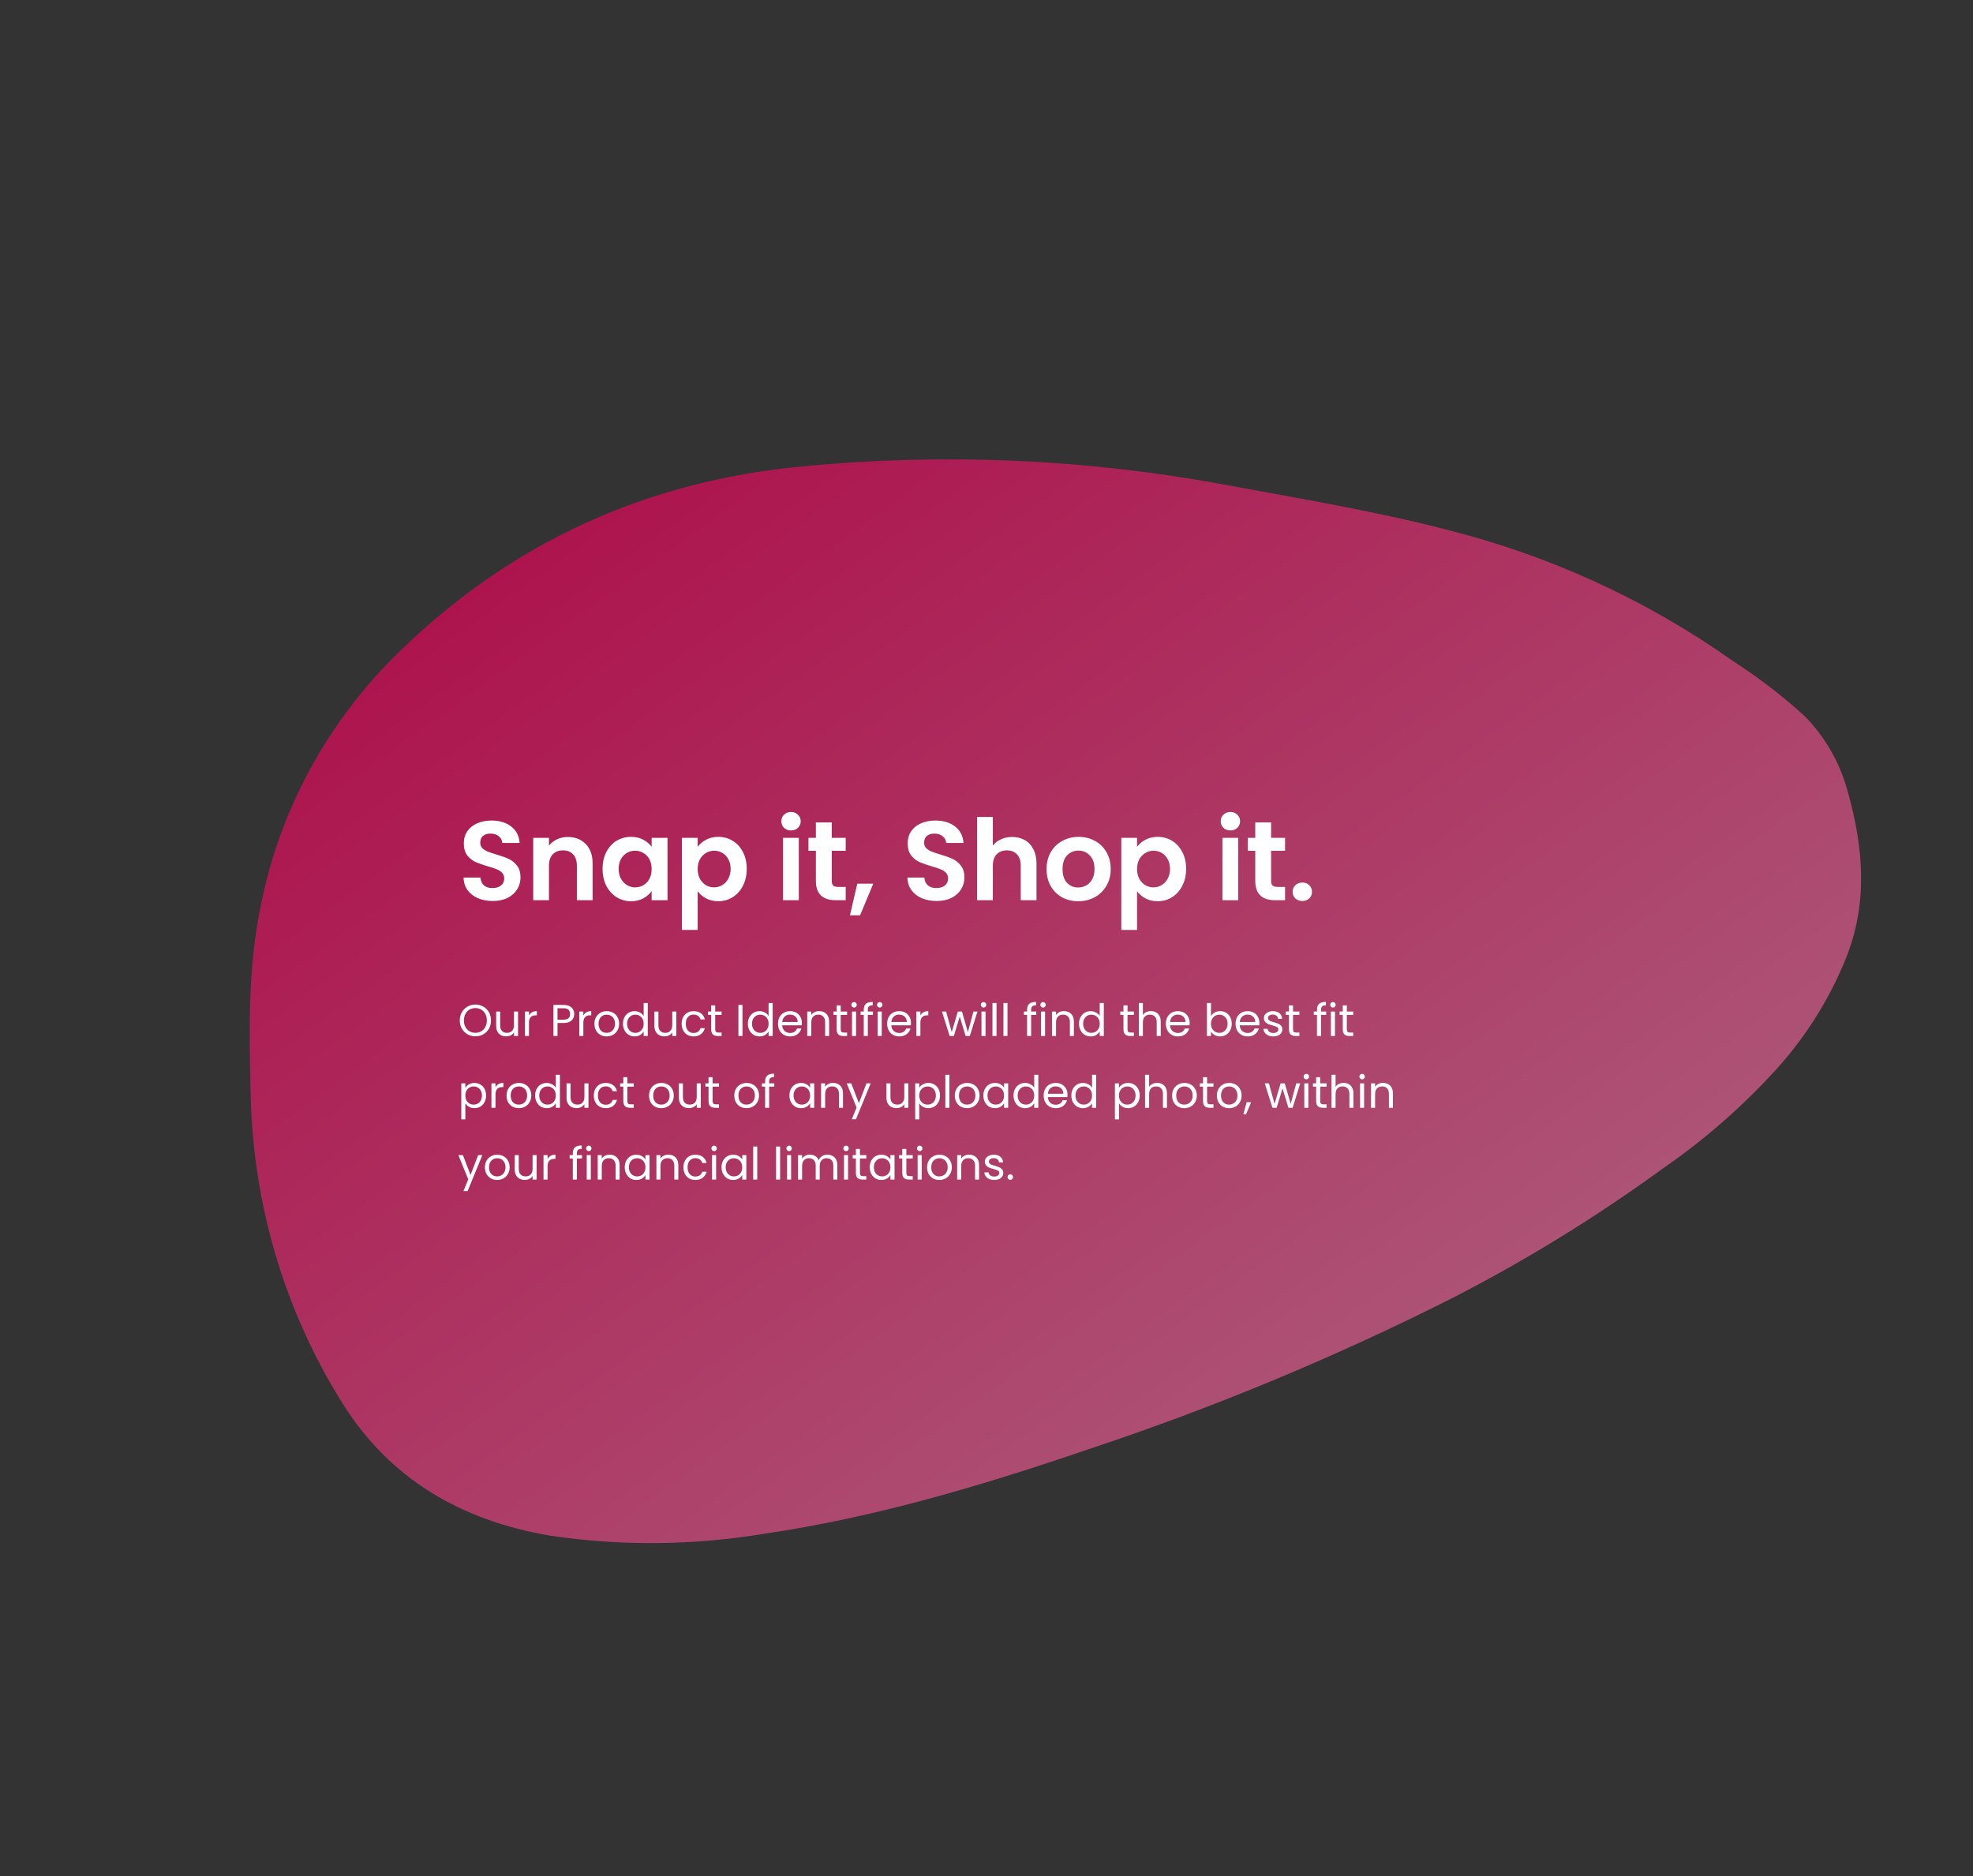 <svg width="1017" height="967" viewBox="0 0 1017 967" fill="none" xmlns="http://www.w3.org/2000/svg">
<rect x="0" y="0" width="1017" height="967" fill="#333333" stroke="none"/>
<path d="M856.997 602.373C822.376 627.581 785.834 650.035 747.731 669.515C687.308 699.93 624.8 725.864 560.739 747.097C506.183 765.737 451.057 782.163 394.096 790.519C357.212 796.658 319.772 796.978 283.188 791.467C237.455 783.616 201.002 762.306 176.555 723.352C146.306 675.077 129.942 619.25 129.157 561.645C128.394 529.759 127.834 497.903 134.558 466.161C144.39 416.72 169.481 371.013 206.34 335.4C264.589 278.978 333.588 247.996 413.431 240.403C486.458 233.379 559.772 236.552 631.2 249.828C669.421 256.913 707.814 263.232 745.388 272.941C798.737 286.295 848.834 309.255 893.211 340.691C906.332 349.121 918.699 358.62 930.187 369.091C940.682 379.733 948.257 392.868 952.237 407.324C960.375 435.931 963.174 464.772 951.524 493.884C943.324 514.221 931.627 533.103 916.964 549.671C899.136 569.51 878.998 587.208 856.997 602.373Z" fill="url(#paint0_linear)" fill-opacity="0.6"/>
<path d="M253.981 464.409C251.158 464.409 248.606 463.926 246.325 462.959C244.082 461.992 242.304 460.6 240.989 458.783C239.674 456.966 238.998 454.82 238.959 452.345H247.659C247.775 454.008 248.355 455.322 249.399 456.289C250.482 457.256 251.951 457.739 253.807 457.739C255.702 457.739 257.19 457.294 258.273 456.405C259.356 455.477 259.897 454.278 259.897 452.809C259.897 451.61 259.53 450.624 258.795 449.851C258.06 449.078 257.132 448.478 256.011 448.053C254.928 447.589 253.42 447.086 251.487 446.545C248.858 445.772 246.712 445.018 245.049 444.283C243.425 443.51 242.014 442.369 240.815 440.861C239.655 439.314 239.075 437.265 239.075 434.713C239.075 432.316 239.674 430.228 240.873 428.449C242.072 426.67 243.754 425.317 245.919 424.389C248.084 423.422 250.559 422.939 253.343 422.939C257.519 422.939 260.902 423.964 263.493 426.013C266.122 428.024 267.572 430.846 267.843 434.481H258.911C258.834 433.089 258.234 431.948 257.113 431.059C256.03 430.131 254.58 429.667 252.763 429.667C251.178 429.667 249.902 430.073 248.935 430.885C248.007 431.697 247.543 432.876 247.543 434.423C247.543 435.506 247.891 436.414 248.587 437.149C249.322 437.845 250.211 438.425 251.255 438.889C252.338 439.314 253.846 439.817 255.779 440.397C258.408 441.17 260.554 441.944 262.217 442.717C263.88 443.49 265.31 444.65 266.509 446.197C267.708 447.744 268.307 449.774 268.307 452.287C268.307 454.452 267.746 456.463 266.625 458.319C265.504 460.175 263.86 461.664 261.695 462.785C259.53 463.868 256.958 464.409 253.981 464.409ZM292.653 431.407C296.481 431.407 299.574 432.625 301.933 435.061C304.291 437.458 305.471 440.822 305.471 445.153V464.003H297.351V446.255C297.351 443.703 296.713 441.75 295.437 440.397C294.161 439.005 292.421 438.309 290.217 438.309C287.974 438.309 286.195 439.005 284.881 440.397C283.605 441.75 282.967 443.703 282.967 446.255V464.003H274.847V431.871H282.967V435.873C284.049 434.481 285.422 433.398 287.085 432.625C288.786 431.813 290.642 431.407 292.653 431.407ZM310.604 447.821C310.604 444.573 311.242 441.692 312.518 439.179C313.833 436.666 315.592 434.732 317.796 433.379C320.039 432.026 322.533 431.349 325.278 431.349C327.676 431.349 329.764 431.832 331.542 432.799C333.36 433.766 334.81 434.984 335.892 436.453V431.871H344.07V464.003H335.892V459.305C334.848 460.813 333.398 462.07 331.542 463.075C329.725 464.042 327.618 464.525 325.22 464.525C322.514 464.525 320.039 463.829 317.796 462.437C315.592 461.045 313.833 459.092 312.518 456.579C311.242 454.027 310.604 451.108 310.604 447.821ZM335.892 447.937C335.892 445.965 335.506 444.283 334.732 442.891C333.959 441.46 332.915 440.378 331.6 439.643C330.286 438.87 328.874 438.483 327.366 438.483C325.858 438.483 324.466 438.85 323.19 439.585C321.914 440.32 320.87 441.402 320.058 442.833C319.285 444.225 318.898 445.888 318.898 447.821C318.898 449.754 319.285 451.456 320.058 452.925C320.87 454.356 321.914 455.458 323.19 456.231C324.505 457.004 325.897 457.391 327.366 457.391C328.874 457.391 330.286 457.024 331.6 456.289C332.915 455.516 333.959 454.433 334.732 453.041C335.506 451.61 335.892 449.909 335.892 447.937ZM359.621 436.511C360.665 435.042 362.096 433.824 363.913 432.857C365.769 431.852 367.876 431.349 370.235 431.349C372.98 431.349 375.455 432.026 377.659 433.379C379.902 434.732 381.661 436.666 382.937 439.179C384.252 441.654 384.909 444.534 384.909 447.821C384.909 451.108 384.252 454.027 382.937 456.579C381.661 459.092 379.902 461.045 377.659 462.437C375.455 463.829 372.98 464.525 370.235 464.525C367.876 464.525 365.788 464.042 363.971 463.075C362.192 462.108 360.742 460.89 359.621 459.421V479.315H351.501V431.871H359.621V436.511ZM376.615 447.821C376.615 445.888 376.209 444.225 375.397 442.833C374.624 441.402 373.58 440.32 372.265 439.585C370.989 438.85 369.597 438.483 368.089 438.483C366.62 438.483 365.228 438.87 363.913 439.643C362.637 440.378 361.593 441.46 360.781 442.891C360.008 444.322 359.621 446.004 359.621 447.937C359.621 449.87 360.008 451.552 360.781 452.983C361.593 454.414 362.637 455.516 363.913 456.289C365.228 457.024 366.62 457.391 368.089 457.391C369.597 457.391 370.989 457.004 372.265 456.231C373.58 455.458 374.624 454.356 375.397 452.925C376.209 451.494 376.615 449.793 376.615 447.821ZM407.748 428.043C406.317 428.043 405.119 427.598 404.152 426.709C403.224 425.781 402.76 424.64 402.76 423.287C402.76 421.934 403.224 420.812 404.152 419.923C405.119 418.995 406.317 418.531 407.748 418.531C409.179 418.531 410.358 418.995 411.286 419.923C412.253 420.812 412.736 421.934 412.736 423.287C412.736 424.64 412.253 425.781 411.286 426.709C410.358 427.598 409.179 428.043 407.748 428.043ZM411.75 431.871V464.003H403.63V431.871H411.75ZM428.727 438.541V454.085C428.727 455.168 428.978 455.96 429.481 456.463C430.022 456.927 430.911 457.159 432.149 457.159H435.919V464.003H430.815C423.971 464.003 420.549 460.678 420.549 454.027V438.541H416.721V431.871H420.549V423.925H428.727V431.871H435.919V438.541H428.727ZM450.133 455.477L443.347 471.775H438.127L441.897 455.477H450.133ZM482.784 464.409C479.961 464.409 477.409 463.926 475.128 462.959C472.885 461.992 471.106 460.6 469.792 458.783C468.477 456.966 467.8 454.82 467.762 452.345H476.462C476.578 454.008 477.158 455.322 478.202 456.289C479.284 457.256 480.754 457.739 482.61 457.739C484.504 457.739 485.993 457.294 487.076 456.405C488.158 455.477 488.7 454.278 488.7 452.809C488.7 451.61 488.332 450.624 487.598 449.851C486.863 449.078 485.935 448.478 484.814 448.053C483.731 447.589 482.223 447.086 480.29 446.545C477.66 445.772 475.514 445.018 473.852 444.283C472.228 443.51 470.816 442.369 469.618 440.861C468.458 439.314 467.878 437.265 467.878 434.713C467.878 432.316 468.477 430.228 469.676 428.449C470.874 426.67 472.556 425.317 474.722 424.389C476.887 423.422 479.362 422.939 482.146 422.939C486.322 422.939 489.705 423.964 492.296 426.013C494.925 428.024 496.375 430.846 496.646 434.481H487.714C487.636 433.089 487.037 431.948 485.916 431.059C484.833 430.131 483.383 429.667 481.566 429.667C479.98 429.667 478.704 430.073 477.738 430.885C476.81 431.697 476.346 432.876 476.346 434.423C476.346 435.506 476.694 436.414 477.39 437.149C478.124 437.845 479.014 438.425 480.058 438.889C481.14 439.314 482.648 439.817 484.582 440.397C487.211 441.17 489.357 441.944 491.02 442.717C492.682 443.49 494.113 444.65 495.312 446.197C496.51 447.744 497.11 449.774 497.11 452.287C497.11 454.452 496.549 456.463 495.428 458.319C494.306 460.175 492.663 461.664 490.498 462.785C488.332 463.868 485.761 464.409 482.784 464.409ZM521.745 431.407C524.181 431.407 526.347 431.948 528.241 433.031C530.136 434.075 531.605 435.641 532.649 437.729C533.732 439.778 534.273 442.253 534.273 445.153V464.003H526.153V446.255C526.153 443.703 525.515 441.75 524.239 440.397C522.963 439.005 521.223 438.309 519.019 438.309C516.777 438.309 514.998 439.005 513.683 440.397C512.407 441.75 511.769 443.703 511.769 446.255V464.003H503.649V421.083H511.769V435.873C512.813 434.481 514.205 433.398 515.945 432.625C517.685 431.813 519.619 431.407 521.745 431.407ZM555.763 464.525C552.67 464.525 549.886 463.848 547.411 462.495C544.936 461.103 542.984 459.15 541.553 456.637C540.161 454.124 539.465 451.224 539.465 447.937C539.465 444.65 540.18 441.75 541.611 439.237C543.08 436.724 545.072 434.79 547.585 433.437C550.098 432.045 552.902 431.349 555.995 431.349C559.088 431.349 561.892 432.045 564.405 433.437C566.918 434.79 568.89 436.724 570.321 439.237C571.79 441.75 572.525 444.65 572.525 447.937C572.525 451.224 571.771 454.124 570.263 456.637C568.794 459.15 566.783 461.103 564.231 462.495C561.718 463.848 558.895 464.525 555.763 464.525ZM555.763 457.449C557.232 457.449 558.605 457.101 559.881 456.405C561.196 455.67 562.24 454.588 563.013 453.157C563.786 451.726 564.173 449.986 564.173 447.937C564.173 444.882 563.361 442.543 561.737 440.919C560.152 439.256 558.199 438.425 555.879 438.425C553.559 438.425 551.606 439.256 550.021 440.919C548.474 442.543 547.701 444.882 547.701 447.937C547.701 450.992 548.455 453.35 549.963 455.013C551.51 456.637 553.443 457.449 555.763 457.449ZM586.101 436.511C587.145 435.042 588.576 433.824 590.393 432.857C592.249 431.852 594.357 431.349 596.715 431.349C599.461 431.349 601.935 432.026 604.139 433.379C606.382 434.732 608.141 436.666 609.417 439.179C610.732 441.654 611.389 444.534 611.389 447.821C611.389 451.108 610.732 454.027 609.417 456.579C608.141 459.092 606.382 461.045 604.139 462.437C601.935 463.829 599.461 464.525 596.715 464.525C594.357 464.525 592.269 464.042 590.451 463.075C588.673 462.108 587.223 460.89 586.101 459.421V479.315H577.981V431.871H586.101V436.511ZM603.095 447.821C603.095 445.888 602.689 444.225 601.877 442.833C601.104 441.402 600.06 440.32 598.745 439.585C597.469 438.85 596.077 438.483 594.569 438.483C593.1 438.483 591.708 438.87 590.393 439.643C589.117 440.378 588.073 441.46 587.261 442.891C586.488 444.322 586.101 446.004 586.101 447.937C586.101 449.87 586.488 451.552 587.261 452.983C588.073 454.414 589.117 455.516 590.393 456.289C591.708 457.024 593.1 457.391 594.569 457.391C596.077 457.391 597.469 457.004 598.745 456.231C600.06 455.458 601.104 454.356 601.877 452.925C602.689 451.494 603.095 449.793 603.095 447.821ZM634.228 428.043C632.798 428.043 631.599 427.598 630.632 426.709C629.704 425.781 629.24 424.64 629.24 423.287C629.24 421.934 629.704 420.812 630.632 419.923C631.599 418.995 632.798 418.531 634.228 418.531C635.659 418.531 636.838 418.995 637.766 419.923C638.733 420.812 639.216 421.934 639.216 423.287C639.216 424.64 638.733 425.781 637.766 426.709C636.838 427.598 635.659 428.043 634.228 428.043ZM638.23 431.871V464.003H630.11V431.871H638.23ZM655.207 438.541V454.085C655.207 455.168 655.458 455.96 655.961 456.463C656.502 456.927 657.392 457.159 658.629 457.159H662.399V464.003H657.295C650.451 464.003 647.029 460.678 647.029 454.027V438.541H643.201V431.871H647.029V423.925H655.207V431.871H662.399V438.541H655.207ZM671.335 464.409C669.866 464.409 668.648 463.964 667.681 463.075C666.753 462.147 666.289 461.006 666.289 459.653C666.289 458.3 666.753 457.178 667.681 456.289C668.648 455.361 669.866 454.897 671.335 454.897C672.766 454.897 673.945 455.361 674.873 456.289C675.801 457.178 676.265 458.3 676.265 459.653C676.265 461.006 675.801 462.147 674.873 463.075C673.945 463.964 672.766 464.409 671.335 464.409Z" fill="white"/>
<path d="M245.039 534.161C243.552 534.161 242.195 533.816 240.968 533.126C239.741 532.421 238.768 531.447 238.047 530.205C237.342 528.948 236.989 527.537 236.989 525.973C236.989 524.409 237.342 523.006 238.047 521.764C238.768 520.507 239.741 519.533 240.968 518.843C242.195 518.138 243.552 517.785 245.039 517.785C246.542 517.785 247.906 518.138 249.133 518.843C250.36 519.533 251.326 520.499 252.031 521.741C252.736 522.983 253.089 524.394 253.089 525.973C253.089 527.552 252.736 528.963 252.031 530.205C251.326 531.447 250.36 532.421 249.133 533.126C247.906 533.816 246.542 534.161 245.039 534.161ZM245.039 532.344C246.158 532.344 247.163 532.083 248.052 531.562C248.957 531.041 249.662 530.297 250.168 529.331C250.689 528.365 250.95 527.246 250.95 525.973C250.95 524.685 250.689 523.566 250.168 522.615C249.662 521.649 248.964 520.905 248.075 520.384C247.186 519.863 246.174 519.602 245.039 519.602C243.904 519.602 242.892 519.863 242.003 520.384C241.114 520.905 240.408 521.649 239.887 522.615C239.381 523.566 239.128 524.685 239.128 525.973C239.128 527.246 239.381 528.365 239.887 529.331C240.408 530.297 241.114 531.041 242.003 531.562C242.908 532.083 243.92 532.344 245.039 532.344ZM267.03 521.396V534H264.937V532.137C264.538 532.781 263.979 533.287 263.258 533.655C262.553 534.008 261.771 534.184 260.912 534.184C259.931 534.184 259.049 533.985 258.267 533.586C257.485 533.172 256.864 532.559 256.404 531.746C255.959 530.933 255.737 529.944 255.737 528.779V521.396H257.807V528.503C257.807 529.745 258.121 530.703 258.75 531.378C259.379 532.037 260.237 532.367 261.326 532.367C262.445 532.367 263.327 532.022 263.971 531.332C264.615 530.642 264.937 529.638 264.937 528.319V521.396H267.03ZM272.657 523.443C273.025 522.722 273.546 522.163 274.221 521.764C274.911 521.365 275.747 521.166 276.728 521.166V523.328H276.176C273.83 523.328 272.657 524.601 272.657 527.146V534H270.564V521.396H272.657V523.443ZM295.994 522.661C295.994 523.995 295.534 525.107 294.614 525.996C293.709 526.87 292.322 527.307 290.451 527.307H287.369V534H285.276V517.969H290.451C292.26 517.969 293.633 518.406 294.568 519.28C295.519 520.154 295.994 521.281 295.994 522.661ZM290.451 525.582C291.616 525.582 292.475 525.329 293.027 524.823C293.579 524.317 293.855 523.596 293.855 522.661C293.855 520.683 292.72 519.694 290.451 519.694H287.369V525.582H290.451ZM300.688 523.443C301.056 522.722 301.578 522.163 302.252 521.764C302.942 521.365 303.778 521.166 304.759 521.166V523.328H304.207C301.861 523.328 300.688 524.601 300.688 527.146V534H298.595V521.396H300.688V523.443ZM312.672 534.207C311.492 534.207 310.418 533.939 309.452 533.402C308.502 532.865 307.75 532.106 307.198 531.125C306.662 530.128 306.393 528.978 306.393 527.675C306.393 526.387 306.669 525.252 307.221 524.271C307.789 523.274 308.555 522.515 309.521 521.994C310.487 521.457 311.568 521.189 312.764 521.189C313.96 521.189 315.041 521.457 316.007 521.994C316.973 522.515 317.732 523.267 318.284 524.248C318.852 525.229 319.135 526.372 319.135 527.675C319.135 528.978 318.844 530.128 318.261 531.125C317.694 532.106 316.92 532.865 315.938 533.402C314.957 533.939 313.868 534.207 312.672 534.207ZM312.672 532.367C313.424 532.367 314.129 532.191 314.788 531.838C315.448 531.485 315.977 530.956 316.375 530.251C316.789 529.546 316.996 528.687 316.996 527.675C316.996 526.663 316.797 525.804 316.398 525.099C316 524.394 315.478 523.872 314.834 523.535C314.19 523.182 313.493 523.006 312.741 523.006C311.975 523.006 311.269 523.182 310.625 523.535C309.997 523.872 309.491 524.394 309.107 525.099C308.724 525.804 308.532 526.663 308.532 527.675C308.532 528.702 308.716 529.569 309.084 530.274C309.468 530.979 309.974 531.508 310.602 531.861C311.231 532.198 311.921 532.367 312.672 532.367ZM321.105 527.652C321.105 526.364 321.366 525.237 321.887 524.271C322.409 523.29 323.122 522.531 324.026 521.994C324.946 521.457 325.974 521.189 327.108 521.189C328.09 521.189 329.002 521.419 329.845 521.879C330.689 522.324 331.333 522.914 331.777 523.65V516.98H333.893V534H331.777V531.631C331.363 532.382 330.75 533.003 329.937 533.494C329.125 533.969 328.174 534.207 327.085 534.207C325.966 534.207 324.946 533.931 324.026 533.379C323.122 532.827 322.409 532.053 321.887 531.056C321.366 530.059 321.105 528.925 321.105 527.652ZM331.777 527.675C331.777 526.724 331.586 525.896 331.202 525.191C330.819 524.486 330.298 523.949 329.638 523.581C328.994 523.198 328.281 523.006 327.499 523.006C326.717 523.006 326.004 523.19 325.36 523.558C324.716 523.926 324.203 524.463 323.819 525.168C323.436 525.873 323.244 526.701 323.244 527.652C323.244 528.618 323.436 529.461 323.819 530.182C324.203 530.887 324.716 531.432 325.36 531.815C326.004 532.183 326.717 532.367 327.499 532.367C328.281 532.367 328.994 532.183 329.638 531.815C330.298 531.432 330.819 530.887 331.202 530.182C331.586 529.461 331.777 528.626 331.777 527.675ZM348.608 521.396V534H346.515V532.137C346.117 532.781 345.557 533.287 344.836 533.655C344.131 534.008 343.349 534.184 342.49 534.184C341.509 534.184 340.627 533.985 339.845 533.586C339.063 533.172 338.442 532.559 337.982 531.746C337.538 530.933 337.315 529.944 337.315 528.779V521.396H339.385V528.503C339.385 529.745 339.7 530.703 340.328 531.378C340.957 532.037 341.816 532.367 342.904 532.367C344.024 532.367 344.905 532.022 345.549 531.332C346.193 530.642 346.515 529.638 346.515 528.319V521.396H348.608ZM351.36 527.675C351.36 526.372 351.621 525.237 352.142 524.271C352.663 523.29 353.384 522.531 354.304 521.994C355.239 521.457 356.305 521.189 357.501 521.189C359.05 521.189 360.322 521.565 361.319 522.316C362.331 523.067 362.998 524.11 363.32 525.444H361.066C360.851 524.677 360.43 524.072 359.801 523.627C359.188 523.182 358.421 522.96 357.501 522.96C356.305 522.96 355.339 523.374 354.603 524.202C353.867 525.015 353.499 526.172 353.499 527.675C353.499 529.193 353.867 530.366 354.603 531.194C355.339 532.022 356.305 532.436 357.501 532.436C358.421 532.436 359.188 532.221 359.801 531.792C360.414 531.363 360.836 530.749 361.066 529.952H363.32C362.983 531.24 362.308 532.275 361.296 533.057C360.284 533.824 359.019 534.207 357.501 534.207C356.305 534.207 355.239 533.939 354.304 533.402C353.384 532.865 352.663 532.106 352.142 531.125C351.621 530.144 351.36 528.994 351.36 527.675ZM368.666 523.121V530.55C368.666 531.163 368.796 531.6 369.057 531.861C369.317 532.106 369.77 532.229 370.414 532.229H371.955V534H370.069C368.903 534 368.029 533.732 367.447 533.195C366.864 532.658 366.573 531.777 366.573 530.55V523.121H364.94V521.396H366.573V518.222H368.666V521.396H371.955V523.121H368.666ZM382.716 517.969V534H380.623V517.969H382.716ZM385.501 527.652C385.501 526.364 385.761 525.237 386.283 524.271C386.804 523.29 387.517 522.531 388.422 521.994C389.342 521.457 390.369 521.189 391.504 521.189C392.485 521.189 393.397 521.419 394.241 521.879C395.084 522.324 395.728 522.914 396.173 523.65V516.98H398.289V534H396.173V531.631C395.759 532.382 395.145 533.003 394.333 533.494C393.52 533.969 392.569 534.207 391.481 534.207C390.361 534.207 389.342 533.931 388.422 533.379C387.517 532.827 386.804 532.053 386.283 531.056C385.761 530.059 385.501 528.925 385.501 527.652ZM396.173 527.675C396.173 526.724 395.981 525.896 395.598 525.191C395.214 524.486 394.693 523.949 394.034 523.581C393.39 523.198 392.677 523.006 391.895 523.006C391.113 523.006 390.4 523.19 389.756 523.558C389.112 523.926 388.598 524.463 388.215 525.168C387.831 525.873 387.64 526.701 387.64 527.652C387.64 528.618 387.831 529.461 388.215 530.182C388.598 530.887 389.112 531.432 389.756 531.815C390.4 532.183 391.113 532.367 391.895 532.367C392.677 532.367 393.39 532.183 394.034 531.815C394.693 531.432 395.214 530.887 395.598 530.182C395.981 529.461 396.173 528.626 396.173 527.675ZM413.326 527.215C413.326 527.614 413.303 528.035 413.257 528.48H403.183C403.259 529.722 403.681 530.696 404.448 531.401C405.23 532.091 406.173 532.436 407.277 532.436C408.181 532.436 408.933 532.229 409.531 531.815C410.144 531.386 410.573 530.818 410.819 530.113H413.073C412.735 531.324 412.061 532.313 411.049 533.08C410.037 533.831 408.779 534.207 407.277 534.207C406.081 534.207 405.007 533.939 404.057 533.402C403.121 532.865 402.385 532.106 401.849 531.125C401.312 530.128 401.044 528.978 401.044 527.675C401.044 526.372 401.304 525.229 401.826 524.248C402.347 523.267 403.075 522.515 404.011 521.994C404.961 521.457 406.05 521.189 407.277 521.189C408.473 521.189 409.531 521.45 410.451 521.971C411.371 522.492 412.076 523.213 412.567 524.133C413.073 525.038 413.326 526.065 413.326 527.215ZM411.164 526.778C411.164 525.981 410.987 525.298 410.635 524.731C410.282 524.148 409.799 523.711 409.186 523.42C408.588 523.113 407.921 522.96 407.185 522.96C406.127 522.96 405.222 523.297 404.471 523.972C403.735 524.647 403.313 525.582 403.206 526.778H411.164ZM422.229 521.166C423.763 521.166 425.005 521.634 425.955 522.569C426.906 523.489 427.381 524.823 427.381 526.571V534H425.311V526.87C425.311 525.613 424.997 524.654 424.368 523.995C423.74 523.32 422.881 522.983 421.792 522.983C420.688 522.983 419.807 523.328 419.147 524.018C418.503 524.708 418.181 525.712 418.181 527.031V534H416.088V521.396H418.181V523.19C418.595 522.546 419.155 522.048 419.86 521.695C420.581 521.342 421.371 521.166 422.229 521.166ZM433.353 523.121V530.55C433.353 531.163 433.484 531.6 433.744 531.861C434.005 532.106 434.457 532.229 435.101 532.229H436.642V534H434.756C433.591 534 432.717 533.732 432.134 533.195C431.552 532.658 431.26 531.777 431.26 530.55V523.121H429.627V521.396H431.26V518.222H433.353V521.396H436.642V523.121H433.353ZM440.259 519.349C439.861 519.349 439.523 519.211 439.247 518.935C438.971 518.659 438.833 518.322 438.833 517.923C438.833 517.524 438.971 517.187 439.247 516.911C439.523 516.635 439.861 516.497 440.259 516.497C440.643 516.497 440.965 516.635 441.225 516.911C441.501 517.187 441.639 517.524 441.639 517.923C441.639 518.322 441.501 518.659 441.225 518.935C440.965 519.211 440.643 519.349 440.259 519.349ZM441.271 521.396V534H439.178V521.396H441.271ZM449.967 523.121H447.322V534H445.229V523.121H443.596V521.396H445.229V520.499C445.229 519.088 445.59 518.061 446.31 517.417C447.046 516.758 448.219 516.428 449.829 516.428V518.176C448.909 518.176 448.258 518.36 447.874 518.728C447.506 519.081 447.322 519.671 447.322 520.499V521.396H449.967V523.121ZM453.489 519.349C453.09 519.349 452.753 519.211 452.477 518.935C452.201 518.659 452.063 518.322 452.063 517.923C452.063 517.524 452.201 517.187 452.477 516.911C452.753 516.635 453.09 516.497 453.489 516.497C453.872 516.497 454.194 516.635 454.455 516.911C454.731 517.187 454.869 517.524 454.869 517.923C454.869 518.322 454.731 518.659 454.455 518.935C454.194 519.211 453.872 519.349 453.489 519.349ZM454.501 521.396V534H452.408V521.396H454.501ZM469.568 527.215C469.568 527.614 469.545 528.035 469.499 528.48H459.425C459.502 529.722 459.923 530.696 460.69 531.401C461.472 532.091 462.415 532.436 463.519 532.436C464.424 532.436 465.175 532.229 465.773 531.815C466.386 531.386 466.816 530.818 467.061 530.113H469.315C468.978 531.324 468.303 532.313 467.291 533.08C466.279 533.831 465.022 534.207 463.519 534.207C462.323 534.207 461.25 533.939 460.299 533.402C459.364 532.865 458.628 532.106 458.091 531.125C457.554 530.128 457.286 528.978 457.286 527.675C457.286 526.372 457.547 525.229 458.068 524.248C458.589 523.267 459.318 522.515 460.253 521.994C461.204 521.457 462.292 521.189 463.519 521.189C464.715 521.189 465.773 521.45 466.693 521.971C467.613 522.492 468.318 523.213 468.809 524.133C469.315 525.038 469.568 526.065 469.568 527.215ZM467.406 526.778C467.406 525.981 467.23 525.298 466.877 524.731C466.524 524.148 466.041 523.711 465.428 523.42C464.83 523.113 464.163 522.96 463.427 522.96C462.369 522.96 461.464 523.297 460.713 523.972C459.977 524.647 459.555 525.582 459.448 526.778H467.406ZM474.424 523.443C474.792 522.722 475.313 522.163 475.988 521.764C476.678 521.365 477.513 521.166 478.495 521.166V523.328H477.943C475.597 523.328 474.424 524.601 474.424 527.146V534H472.331V521.396H474.424V523.443ZM503.832 521.396L499.899 534H497.737L494.701 523.995L491.665 534H489.503L485.547 521.396H487.686L490.584 531.976L493.712 521.396H495.851L498.91 531.999L501.762 521.396H503.832ZM506.991 519.349C506.592 519.349 506.255 519.211 505.979 518.935C505.703 518.659 505.565 518.322 505.565 517.923C505.565 517.524 505.703 517.187 505.979 516.911C506.255 516.635 506.592 516.497 506.991 516.497C507.374 516.497 507.696 516.635 507.957 516.911C508.233 517.187 508.371 517.524 508.371 517.923C508.371 518.322 508.233 518.659 507.957 518.935C507.696 519.211 507.374 519.349 506.991 519.349ZM508.003 521.396V534H505.91V521.396H508.003ZM513.663 516.98V534H511.57V516.98H513.663ZM519.323 516.98V534H517.23V516.98H519.323ZM534.151 523.121H531.506V534H529.413V523.121H527.78V521.396H529.413V520.499C529.413 519.088 529.773 518.061 530.494 517.417C531.23 516.758 532.403 516.428 534.013 516.428V518.176C533.093 518.176 532.441 518.36 532.058 518.728C531.69 519.081 531.506 519.671 531.506 520.499V521.396H534.151V523.121ZM537.672 519.349C537.274 519.349 536.936 519.211 536.66 518.935C536.384 518.659 536.246 518.322 536.246 517.923C536.246 517.524 536.384 517.187 536.66 516.911C536.936 516.635 537.274 516.497 537.672 516.497C538.056 516.497 538.378 516.635 538.638 516.911C538.914 517.187 539.052 517.524 539.052 517.923C539.052 518.322 538.914 518.659 538.638 518.935C538.378 519.211 538.056 519.349 537.672 519.349ZM538.684 521.396V534H536.591V521.396H538.684ZM548.392 521.166C549.926 521.166 551.168 521.634 552.118 522.569C553.069 523.489 553.544 524.823 553.544 526.571V534H551.474V526.87C551.474 525.613 551.16 524.654 550.531 523.995C549.903 523.32 549.044 522.983 547.955 522.983C546.851 522.983 545.97 523.328 545.31 524.018C544.666 524.708 544.344 525.712 544.344 527.031V534H542.251V521.396H544.344V523.19C544.758 522.546 545.318 522.048 546.023 521.695C546.744 521.342 547.534 521.166 548.392 521.166ZM556.181 527.652C556.181 526.364 556.442 525.237 556.963 524.271C557.485 523.29 558.198 522.531 559.102 521.994C560.022 521.457 561.05 521.189 562.184 521.189C563.166 521.189 564.078 521.419 564.921 521.879C565.765 522.324 566.409 522.914 566.853 523.65V516.98H568.969V534H566.853V531.631C566.439 532.382 565.826 533.003 565.013 533.494C564.201 533.969 563.25 534.207 562.161 534.207C561.042 534.207 560.022 533.931 559.102 533.379C558.198 532.827 557.485 532.053 556.963 531.056C556.442 530.059 556.181 528.925 556.181 527.652ZM566.853 527.675C566.853 526.724 566.662 525.896 566.278 525.191C565.895 524.486 565.374 523.949 564.714 523.581C564.07 523.198 563.357 523.006 562.575 523.006C561.793 523.006 561.08 523.19 560.436 523.558C559.792 523.926 559.279 524.463 558.895 525.168C558.512 525.873 558.32 526.701 558.32 527.652C558.32 528.618 558.512 529.461 558.895 530.182C559.279 530.887 559.792 531.432 560.436 531.815C561.08 532.183 561.793 532.367 562.575 532.367C563.357 532.367 564.07 532.183 564.714 531.815C565.374 531.432 565.895 530.887 566.278 530.182C566.662 529.461 566.853 528.626 566.853 527.675ZM581.191 523.121V530.55C581.191 531.163 581.322 531.6 581.582 531.861C581.843 532.106 582.295 532.229 582.939 532.229H584.48V534H582.594C581.429 534 580.555 533.732 579.972 533.195C579.39 532.658 579.098 531.777 579.098 530.55V523.121H577.465V521.396H579.098V518.222H581.191V521.396H584.48V523.121H581.191ZM593.272 521.166C594.223 521.166 595.081 521.373 595.848 521.787C596.615 522.186 597.213 522.791 597.642 523.604C598.087 524.417 598.309 525.406 598.309 526.571V534H596.239V526.87C596.239 525.613 595.925 524.654 595.296 523.995C594.667 523.32 593.809 522.983 592.72 522.983C591.616 522.983 590.734 523.328 590.075 524.018C589.431 524.708 589.109 525.712 589.109 527.031V534H587.016V516.98H589.109V523.19C589.523 522.546 590.09 522.048 590.811 521.695C591.547 521.342 592.367 521.166 593.272 521.166ZM613.228 527.215C613.228 527.614 613.205 528.035 613.159 528.48H603.085C603.162 529.722 603.583 530.696 604.35 531.401C605.132 532.091 606.075 532.436 607.179 532.436C608.084 532.436 608.835 532.229 609.433 531.815C610.046 531.386 610.476 530.818 610.721 530.113H612.975C612.638 531.324 611.963 532.313 610.951 533.08C609.939 533.831 608.682 534.207 607.179 534.207C605.983 534.207 604.91 533.939 603.959 533.402C603.024 532.865 602.288 532.106 601.751 531.125C601.214 530.128 600.946 528.978 600.946 527.675C600.946 526.372 601.207 525.229 601.728 524.248C602.249 523.267 602.978 522.515 603.913 521.994C604.864 521.457 605.952 521.189 607.179 521.189C608.375 521.189 609.433 521.45 610.353 521.971C611.273 522.492 611.978 523.213 612.469 524.133C612.975 525.038 613.228 526.065 613.228 527.215ZM611.066 526.778C611.066 525.981 610.89 525.298 610.537 524.731C610.184 524.148 609.701 523.711 609.088 523.42C608.49 523.113 607.823 522.96 607.087 522.96C606.029 522.96 605.124 523.297 604.373 523.972C603.637 524.647 603.215 525.582 603.108 526.778H611.066ZM624.216 523.742C624.645 522.991 625.274 522.377 626.102 521.902C626.93 521.427 627.873 521.189 628.931 521.189C630.065 521.189 631.085 521.457 631.99 521.994C632.894 522.531 633.607 523.29 634.129 524.271C634.65 525.237 634.911 526.364 634.911 527.652C634.911 528.925 634.65 530.059 634.129 531.056C633.607 532.053 632.887 532.827 631.967 533.379C631.062 533.931 630.05 534.207 628.931 534.207C627.842 534.207 626.884 533.969 626.056 533.494C625.243 533.019 624.63 532.413 624.216 531.677V534H622.123V516.98H624.216V523.742ZM632.772 527.652C632.772 526.701 632.58 525.873 632.197 525.168C631.813 524.463 631.292 523.926 630.633 523.558C629.989 523.19 629.276 523.006 628.494 523.006C627.727 523.006 627.014 523.198 626.355 523.581C625.711 523.949 625.189 524.493 624.791 525.214C624.407 525.919 624.216 526.74 624.216 527.675C624.216 528.626 624.407 529.461 624.791 530.182C625.189 530.887 625.711 531.432 626.355 531.815C627.014 532.183 627.727 532.367 628.494 532.367C629.276 532.367 629.989 532.183 630.633 531.815C631.292 531.432 631.813 530.887 632.197 530.182C632.58 529.461 632.772 528.618 632.772 527.652ZM649.166 527.215C649.166 527.614 649.143 528.035 649.097 528.48H639.023C639.099 529.722 639.521 530.696 640.288 531.401C641.07 532.091 642.013 532.436 643.117 532.436C644.021 532.436 644.773 532.229 645.371 531.815C645.984 531.386 646.413 530.818 646.659 530.113H648.913C648.575 531.324 647.901 532.313 646.889 533.08C645.877 533.831 644.619 534.207 643.117 534.207C641.921 534.207 640.847 533.939 639.897 533.402C638.961 532.865 638.225 532.106 637.689 531.125C637.152 530.128 636.884 528.978 636.884 527.675C636.884 526.372 637.144 525.229 637.666 524.248C638.187 523.267 638.915 522.515 639.851 521.994C640.801 521.457 641.89 521.189 643.117 521.189C644.313 521.189 645.371 521.45 646.291 521.971C647.211 522.492 647.916 523.213 648.407 524.133C648.913 525.038 649.166 526.065 649.166 527.215ZM647.004 526.778C647.004 525.981 646.827 525.298 646.475 524.731C646.122 524.148 645.639 523.711 645.026 523.42C644.428 523.113 643.761 522.96 643.025 522.96C641.967 522.96 641.062 523.297 640.311 523.972C639.575 524.647 639.153 525.582 639.046 526.778H647.004ZM656.39 534.207C655.424 534.207 654.558 534.046 653.791 533.724C653.025 533.387 652.419 532.927 651.974 532.344C651.53 531.746 651.284 531.064 651.238 530.297H653.4C653.462 530.926 653.753 531.439 654.274 531.838C654.811 532.237 655.509 532.436 656.367 532.436C657.165 532.436 657.793 532.26 658.253 531.907C658.713 531.554 658.943 531.11 658.943 530.573C658.943 530.021 658.698 529.615 658.207 529.354C657.717 529.078 656.958 528.81 655.93 528.549C654.995 528.304 654.228 528.058 653.63 527.813C653.048 527.552 652.542 527.177 652.112 526.686C651.698 526.18 651.491 525.521 651.491 524.708C651.491 524.064 651.683 523.474 652.066 522.937C652.45 522.4 652.994 521.979 653.699 521.672C654.405 521.35 655.21 521.189 656.114 521.189C657.51 521.189 658.637 521.542 659.495 522.247C660.354 522.952 660.814 523.918 660.875 525.145H658.782C658.736 524.486 658.468 523.957 657.977 523.558C657.502 523.159 656.858 522.96 656.045 522.96C655.294 522.96 654.696 523.121 654.251 523.443C653.807 523.765 653.584 524.187 653.584 524.708C653.584 525.122 653.715 525.467 653.975 525.743C654.251 526.004 654.589 526.218 654.987 526.387C655.401 526.54 655.969 526.717 656.689 526.916C657.594 527.161 658.33 527.407 658.897 527.652C659.465 527.882 659.948 528.235 660.346 528.71C660.76 529.185 660.975 529.806 660.99 530.573C660.99 531.263 660.799 531.884 660.415 532.436C660.032 532.988 659.488 533.425 658.782 533.747C658.092 534.054 657.295 534.207 656.39 534.207ZM666.498 523.121V530.55C666.498 531.163 666.628 531.6 666.889 531.861C667.149 532.106 667.602 532.229 668.246 532.229H669.787V534H667.901C666.735 534 665.861 533.732 665.279 533.195C664.696 532.658 664.405 531.777 664.405 530.55V523.121H662.772V521.396H664.405V518.222H666.498V521.396H669.787V523.121H666.498ZM683.584 523.121H680.939V534H678.846V523.121H677.213V521.396H678.846V520.499C678.846 519.088 679.206 518.061 679.927 517.417C680.663 516.758 681.836 516.428 683.446 516.428V518.176C682.526 518.176 681.874 518.36 681.491 518.728C681.123 519.081 680.939 519.671 680.939 520.499V521.396H683.584V523.121ZM687.105 519.349C686.706 519.349 686.369 519.211 686.093 518.935C685.817 518.659 685.679 518.322 685.679 517.923C685.679 517.524 685.817 517.187 686.093 516.911C686.369 516.635 686.706 516.497 687.105 516.497C687.488 516.497 687.81 516.635 688.071 516.911C688.347 517.187 688.485 517.524 688.485 517.923C688.485 518.322 688.347 518.659 688.071 518.935C687.81 519.211 687.488 519.349 687.105 519.349ZM688.117 521.396V534H686.024V521.396H688.117ZM694.237 523.121V530.55C694.237 531.163 694.367 531.6 694.628 531.861C694.889 532.106 695.341 532.229 695.985 532.229H697.526V534H695.64C694.475 534 693.601 533.732 693.018 533.195C692.435 532.658 692.144 531.777 692.144 530.55V523.121H690.511V521.396H692.144V518.222H694.237V521.396H697.526V523.121H694.237ZM239.864 560.719C240.278 559.998 240.891 559.4 241.704 558.925C242.532 558.434 243.49 558.189 244.579 558.189C245.698 558.189 246.71 558.457 247.615 558.994C248.535 559.531 249.256 560.29 249.777 561.271C250.298 562.237 250.559 563.364 250.559 564.652C250.559 565.925 250.298 567.059 249.777 568.056C249.256 569.053 248.535 569.827 247.615 570.379C246.71 570.931 245.698 571.207 244.579 571.207C243.506 571.207 242.555 570.969 241.727 570.494C240.914 570.003 240.293 569.398 239.864 568.677V576.98H237.771V558.396H239.864V560.719ZM248.42 564.652C248.42 563.701 248.228 562.873 247.845 562.168C247.462 561.463 246.94 560.926 246.281 560.558C245.637 560.19 244.924 560.006 244.142 560.006C243.375 560.006 242.662 560.198 242.003 560.581C241.359 560.949 240.838 561.493 240.439 562.214C240.056 562.919 239.864 563.74 239.864 564.675C239.864 565.626 240.056 566.461 240.439 567.182C240.838 567.887 241.359 568.432 242.003 568.815C242.662 569.183 243.375 569.367 244.142 569.367C244.924 569.367 245.637 569.183 246.281 568.815C246.94 568.432 247.462 567.887 247.845 567.182C248.228 566.461 248.42 565.618 248.42 564.652ZM255.407 560.443C255.775 559.722 256.296 559.163 256.971 558.764C257.661 558.365 258.497 558.166 259.478 558.166V560.328H258.926C256.58 560.328 255.407 561.601 255.407 564.146V571H253.314V558.396H255.407V560.443ZM267.391 571.207C266.21 571.207 265.137 570.939 264.171 570.402C263.22 569.865 262.469 569.106 261.917 568.125C261.38 567.128 261.112 565.978 261.112 564.675C261.112 563.387 261.388 562.252 261.94 561.271C262.507 560.274 263.274 559.515 264.24 558.994C265.206 558.457 266.287 558.189 267.483 558.189C268.679 558.189 269.76 558.457 270.726 558.994C271.692 559.515 272.451 560.267 273.003 561.248C273.57 562.229 273.854 563.372 273.854 564.675C273.854 565.978 273.563 567.128 272.98 568.125C272.413 569.106 271.638 569.865 270.657 570.402C269.676 570.939 268.587 571.207 267.391 571.207ZM267.391 569.367C268.142 569.367 268.848 569.191 269.507 568.838C270.166 568.485 270.695 567.956 271.094 567.251C271.508 566.546 271.715 565.687 271.715 564.675C271.715 563.663 271.516 562.804 271.117 562.099C270.718 561.394 270.197 560.872 269.553 560.535C268.909 560.182 268.211 560.006 267.46 560.006C266.693 560.006 265.988 560.182 265.344 560.535C264.715 560.872 264.209 561.394 263.826 562.099C263.443 562.804 263.251 563.663 263.251 564.675C263.251 565.702 263.435 566.569 263.803 567.274C264.186 567.979 264.692 568.508 265.321 568.861C265.95 569.198 266.64 569.367 267.391 569.367ZM275.824 564.652C275.824 563.364 276.085 562.237 276.606 561.271C277.127 560.29 277.84 559.531 278.745 558.994C279.665 558.457 280.692 558.189 281.827 558.189C282.808 558.189 283.721 558.419 284.564 558.879C285.407 559.324 286.051 559.914 286.496 560.65V553.98H288.612V571H286.496V568.631C286.082 569.382 285.469 570.003 284.656 570.494C283.843 570.969 282.893 571.207 281.804 571.207C280.685 571.207 279.665 570.931 278.745 570.379C277.84 569.827 277.127 569.053 276.606 568.056C276.085 567.059 275.824 565.925 275.824 564.652ZM286.496 564.675C286.496 563.724 286.304 562.896 285.921 562.191C285.538 561.486 285.016 560.949 284.357 560.581C283.713 560.198 283 560.006 282.218 560.006C281.436 560.006 280.723 560.19 280.079 560.558C279.435 560.926 278.921 561.463 278.538 562.168C278.155 562.873 277.963 563.701 277.963 564.652C277.963 565.618 278.155 566.461 278.538 567.182C278.921 567.887 279.435 568.432 280.079 568.815C280.723 569.183 281.436 569.367 282.218 569.367C283 569.367 283.713 569.183 284.357 568.815C285.016 568.432 285.538 567.887 285.921 567.182C286.304 566.461 286.496 565.626 286.496 564.675ZM303.327 558.396V571H301.234V569.137C300.835 569.781 300.276 570.287 299.555 570.655C298.85 571.008 298.068 571.184 297.209 571.184C296.228 571.184 295.346 570.985 294.564 570.586C293.782 570.172 293.161 569.559 292.701 568.746C292.256 567.933 292.034 566.944 292.034 565.779V558.396H294.104V565.503C294.104 566.745 294.418 567.703 295.047 568.378C295.676 569.037 296.534 569.367 297.623 569.367C298.742 569.367 299.624 569.022 300.268 568.332C300.912 567.642 301.234 566.638 301.234 565.319V558.396H303.327ZM306.079 564.675C306.079 563.372 306.34 562.237 306.861 561.271C307.382 560.29 308.103 559.531 309.023 558.994C309.958 558.457 311.024 558.189 312.22 558.189C313.769 558.189 315.041 558.565 316.038 559.316C317.05 560.067 317.717 561.11 318.039 562.444H315.785C315.57 561.677 315.149 561.072 314.52 560.627C313.907 560.182 313.14 559.96 312.22 559.96C311.024 559.96 310.058 560.374 309.322 561.202C308.586 562.015 308.218 563.172 308.218 564.675C308.218 566.193 308.586 567.366 309.322 568.194C310.058 569.022 311.024 569.436 312.22 569.436C313.14 569.436 313.907 569.221 314.52 568.792C315.133 568.363 315.555 567.749 315.785 566.952H318.039C317.702 568.24 317.027 569.275 316.015 570.057C315.003 570.824 313.738 571.207 312.22 571.207C311.024 571.207 309.958 570.939 309.023 570.402C308.103 569.865 307.382 569.106 306.861 568.125C306.34 567.144 306.079 565.994 306.079 564.675ZM323.385 560.121V567.55C323.385 568.163 323.515 568.6 323.776 568.861C324.036 569.106 324.489 569.229 325.133 569.229H326.674V571H324.788C323.622 571 322.748 570.732 322.166 570.195C321.583 569.658 321.292 568.777 321.292 567.55V560.121H319.659V558.396H321.292V555.222H323.385V558.396H326.674V560.121H323.385ZM340.838 571.207C339.658 571.207 338.584 570.939 337.618 570.402C336.668 569.865 335.916 569.106 335.364 568.125C334.828 567.128 334.559 565.978 334.559 564.675C334.559 563.387 334.835 562.252 335.387 561.271C335.955 560.274 336.721 559.515 337.687 558.994C338.653 558.457 339.734 558.189 340.93 558.189C342.126 558.189 343.207 558.457 344.173 558.994C345.139 559.515 345.898 560.267 346.45 561.248C347.018 562.229 347.301 563.372 347.301 564.675C347.301 565.978 347.01 567.128 346.427 568.125C345.86 569.106 345.086 569.865 344.104 570.402C343.123 570.939 342.034 571.207 340.838 571.207ZM340.838 569.367C341.59 569.367 342.295 569.191 342.954 568.838C343.614 568.485 344.143 567.956 344.541 567.251C344.955 566.546 345.162 565.687 345.162 564.675C345.162 563.663 344.963 562.804 344.564 562.099C344.166 561.394 343.644 560.872 343 560.535C342.356 560.182 341.659 560.006 340.907 560.006C340.141 560.006 339.435 560.182 338.791 560.535C338.163 560.872 337.657 561.394 337.273 562.099C336.89 562.804 336.698 563.663 336.698 564.675C336.698 565.702 336.882 566.569 337.25 567.274C337.634 567.979 338.14 568.508 338.768 568.861C339.397 569.198 340.087 569.367 340.838 569.367ZM361.231 558.396V571H359.138V569.137C358.74 569.781 358.18 570.287 357.459 570.655C356.754 571.008 355.972 571.184 355.113 571.184C354.132 571.184 353.25 570.985 352.468 570.586C351.686 570.172 351.065 569.559 350.605 568.746C350.161 567.933 349.938 566.944 349.938 565.779V558.396H352.008V565.503C352.008 566.745 352.323 567.703 352.951 568.378C353.58 569.037 354.439 569.367 355.527 569.367C356.647 569.367 357.528 569.022 358.172 568.332C358.816 567.642 359.138 566.638 359.138 565.319V558.396H361.231ZM367.318 560.121V567.55C367.318 568.163 367.448 568.6 367.709 568.861C367.97 569.106 368.422 569.229 369.066 569.229H370.607V571H368.721C367.556 571 366.682 570.732 366.099 570.195C365.516 569.658 365.225 568.777 365.225 567.55V560.121H363.592V558.396H365.225V555.222H367.318V558.396H370.607V560.121H367.318ZM384.772 571.207C383.591 571.207 382.518 570.939 381.552 570.402C380.601 569.865 379.85 569.106 379.298 568.125C378.761 567.128 378.493 565.978 378.493 564.675C378.493 563.387 378.769 562.252 379.321 561.271C379.888 560.274 380.655 559.515 381.621 558.994C382.587 558.457 383.668 558.189 384.864 558.189C386.06 558.189 387.141 558.457 388.107 558.994C389.073 559.515 389.832 560.267 390.384 561.248C390.951 562.229 391.235 563.372 391.235 564.675C391.235 565.978 390.944 567.128 390.361 568.125C389.794 569.106 389.019 569.865 388.038 570.402C387.057 570.939 385.968 571.207 384.772 571.207ZM384.772 569.367C385.523 569.367 386.229 569.191 386.888 568.838C387.547 568.485 388.076 567.956 388.475 567.251C388.889 566.546 389.096 565.687 389.096 564.675C389.096 563.663 388.897 562.804 388.498 562.099C388.099 561.394 387.578 560.872 386.934 560.535C386.29 560.182 385.592 560.006 384.841 560.006C384.074 560.006 383.369 560.182 382.725 560.535C382.096 560.872 381.59 561.394 381.207 562.099C380.824 562.804 380.632 563.663 380.632 564.675C380.632 565.702 380.816 566.569 381.184 567.274C381.567 567.979 382.073 568.508 382.702 568.861C383.331 569.198 384.021 569.367 384.772 569.367ZM399.116 560.121H396.471V571H394.378V560.121H392.745V558.396H394.378V557.499C394.378 556.088 394.738 555.061 395.459 554.417C396.195 553.758 397.368 553.428 398.978 553.428V555.176C398.058 555.176 397.406 555.36 397.023 555.728C396.655 556.081 396.471 556.671 396.471 557.499V558.396H399.116V560.121ZM406.906 564.652C406.906 563.364 407.167 562.237 407.688 561.271C408.209 560.29 408.922 559.531 409.827 558.994C410.747 558.457 411.767 558.189 412.886 558.189C413.99 558.189 414.948 558.427 415.761 558.902C416.574 559.377 417.179 559.975 417.578 560.696V558.396H419.694V571H417.578V568.654C417.164 569.39 416.543 570.003 415.715 570.494C414.902 570.969 413.952 571.207 412.863 571.207C411.744 571.207 410.732 570.931 409.827 570.379C408.922 569.827 408.209 569.053 407.688 568.056C407.167 567.059 406.906 565.925 406.906 564.652ZM417.578 564.675C417.578 563.724 417.386 562.896 417.003 562.191C416.62 561.486 416.098 560.949 415.439 560.581C414.795 560.198 414.082 560.006 413.3 560.006C412.518 560.006 411.805 560.19 411.161 560.558C410.517 560.926 410.003 561.463 409.62 562.168C409.237 562.873 409.045 563.701 409.045 564.652C409.045 565.618 409.237 566.461 409.62 567.182C410.003 567.887 410.517 568.432 411.161 568.815C411.805 569.183 412.518 569.367 413.3 569.367C414.082 569.367 414.795 569.183 415.439 568.815C416.098 568.432 416.62 567.887 417.003 567.182C417.386 566.461 417.578 565.626 417.578 564.675ZM429.372 558.166C430.905 558.166 432.147 558.634 433.098 559.569C434.049 560.489 434.524 561.823 434.524 563.571V571H432.454V563.87C432.454 562.613 432.14 561.654 431.511 560.995C430.882 560.32 430.024 559.983 428.935 559.983C427.831 559.983 426.949 560.328 426.29 561.018C425.646 561.708 425.324 562.712 425.324 564.031V571H423.231V558.396H425.324V560.19C425.738 559.546 426.298 559.048 427.003 558.695C427.724 558.342 428.513 558.166 429.372 558.166ZM448.799 558.396L441.209 576.934H439.047L441.531 570.862L436.448 558.396H438.771L442.727 568.608L446.637 558.396H448.799ZM468.213 558.396V571H466.12V569.137C465.721 569.781 465.161 570.287 464.441 570.655C463.735 571.008 462.953 571.184 462.095 571.184C461.113 571.184 460.232 570.985 459.45 570.586C458.668 570.172 458.047 569.559 457.587 568.746C457.142 567.933 456.92 566.944 456.92 565.779V558.396H458.99V565.503C458.99 566.745 459.304 567.703 459.933 568.378C460.561 569.037 461.42 569.367 462.509 569.367C463.628 569.367 464.51 569.022 465.154 568.332C465.798 567.642 466.12 566.638 466.12 565.319V558.396H468.213ZM473.84 560.719C474.254 559.998 474.867 559.4 475.68 558.925C476.508 558.434 477.466 558.189 478.555 558.189C479.674 558.189 480.686 558.457 481.591 558.994C482.511 559.531 483.231 560.29 483.753 561.271C484.274 562.237 484.535 563.364 484.535 564.652C484.535 565.925 484.274 567.059 483.753 568.056C483.231 569.053 482.511 569.827 481.591 570.379C480.686 570.931 479.674 571.207 478.555 571.207C477.481 571.207 476.531 570.969 475.703 570.494C474.89 570.003 474.269 569.398 473.84 568.677V576.98H471.747V558.396H473.84V560.719ZM482.396 564.652C482.396 563.701 482.204 562.873 481.821 562.168C481.437 561.463 480.916 560.926 480.257 560.558C479.613 560.19 478.9 560.006 478.118 560.006C477.351 560.006 476.638 560.198 475.979 560.581C475.335 560.949 474.813 561.493 474.415 562.214C474.031 562.919 473.84 563.74 473.84 564.675C473.84 565.626 474.031 566.461 474.415 567.182C474.813 567.887 475.335 568.432 475.979 568.815C476.638 569.183 477.351 569.367 478.118 569.367C478.9 569.367 479.613 569.183 480.257 568.815C480.916 568.432 481.437 567.887 481.821 567.182C482.204 566.461 482.396 565.618 482.396 564.652ZM489.383 553.98V571H487.29V553.98H489.383ZM498.447 571.207C497.266 571.207 496.193 570.939 495.227 570.402C494.276 569.865 493.525 569.106 492.973 568.125C492.436 567.128 492.168 565.978 492.168 564.675C492.168 563.387 492.444 562.252 492.996 561.271C493.563 560.274 494.33 559.515 495.296 558.994C496.262 558.457 497.343 558.189 498.539 558.189C499.735 558.189 500.816 558.457 501.782 558.994C502.748 559.515 503.507 560.267 504.059 561.248C504.626 562.229 504.91 563.372 504.91 564.675C504.91 565.978 504.618 567.128 504.036 568.125C503.468 569.106 502.694 569.865 501.713 570.402C500.731 570.939 499.643 571.207 498.447 571.207ZM498.447 569.367C499.198 569.367 499.903 569.191 500.563 568.838C501.222 568.485 501.751 567.956 502.15 567.251C502.564 566.546 502.771 565.687 502.771 564.675C502.771 563.663 502.571 562.804 502.173 562.099C501.774 561.394 501.253 560.872 500.609 560.535C499.965 560.182 499.267 560.006 498.516 560.006C497.749 560.006 497.044 560.182 496.4 560.535C495.771 560.872 495.265 561.394 494.882 562.099C494.498 562.804 494.307 563.663 494.307 564.675C494.307 565.702 494.491 566.569 494.859 567.274C495.242 567.979 495.748 568.508 496.377 568.861C497.005 569.198 497.695 569.367 498.447 569.367ZM506.88 564.652C506.88 563.364 507.14 562.237 507.662 561.271C508.183 560.29 508.896 559.531 509.801 558.994C510.721 558.457 511.74 558.189 512.86 558.189C513.964 558.189 514.922 558.427 515.735 558.902C516.547 559.377 517.153 559.975 517.552 560.696V558.396H519.668V571H517.552V568.654C517.138 569.39 516.517 570.003 515.689 570.494C514.876 570.969 513.925 571.207 512.837 571.207C511.717 571.207 510.705 570.931 509.801 570.379C508.896 569.827 508.183 569.053 507.662 568.056C507.14 567.059 506.88 565.925 506.88 564.652ZM517.552 564.675C517.552 563.724 517.36 562.896 516.977 562.191C516.593 561.486 516.072 560.949 515.413 560.581C514.769 560.198 514.056 560.006 513.274 560.006C512.492 560.006 511.779 560.19 511.135 560.558C510.491 560.926 509.977 561.463 509.594 562.168C509.21 562.873 509.019 563.701 509.019 564.652C509.019 565.618 509.21 566.461 509.594 567.182C509.977 567.887 510.491 568.432 511.135 568.815C511.779 569.183 512.492 569.367 513.274 569.367C514.056 569.367 514.769 569.183 515.413 568.815C516.072 568.432 516.593 567.887 516.977 567.182C517.36 566.461 517.552 565.626 517.552 564.675ZM522.423 564.652C522.423 563.364 522.683 562.237 523.205 561.271C523.726 560.29 524.439 559.531 525.344 558.994C526.264 558.457 527.291 558.189 528.426 558.189C529.407 558.189 530.319 558.419 531.163 558.879C532.006 559.324 532.65 559.914 533.095 560.65V553.98H535.211V571H533.095V568.631C532.681 569.382 532.067 570.003 531.255 570.494C530.442 570.969 529.491 571.207 528.403 571.207C527.283 571.207 526.264 570.931 525.344 570.379C524.439 569.827 523.726 569.053 523.205 568.056C522.683 567.059 522.423 565.925 522.423 564.652ZM533.095 564.675C533.095 563.724 532.903 562.896 532.52 562.191C532.136 561.486 531.615 560.949 530.956 560.581C530.312 560.198 529.599 560.006 528.817 560.006C528.035 560.006 527.322 560.19 526.678 560.558C526.034 560.926 525.52 561.463 525.137 562.168C524.753 562.873 524.562 563.701 524.562 564.652C524.562 565.618 524.753 566.461 525.137 567.182C525.52 567.887 526.034 568.432 526.678 568.815C527.322 569.183 528.035 569.367 528.817 569.367C529.599 569.367 530.312 569.183 530.956 568.815C531.615 568.432 532.136 567.887 532.52 567.182C532.903 566.461 533.095 565.626 533.095 564.675ZM550.248 564.215C550.248 564.614 550.225 565.035 550.179 565.48H540.105C540.181 566.722 540.603 567.696 541.37 568.401C542.152 569.091 543.095 569.436 544.199 569.436C545.103 569.436 545.855 569.229 546.453 568.815C547.066 568.386 547.495 567.818 547.741 567.113H549.995C549.657 568.324 548.983 569.313 547.971 570.08C546.959 570.831 545.701 571.207 544.199 571.207C543.003 571.207 541.929 570.939 540.979 570.402C540.043 569.865 539.307 569.106 538.771 568.125C538.234 567.128 537.966 565.978 537.966 564.675C537.966 563.372 538.226 562.229 538.748 561.248C539.269 560.267 539.997 559.515 540.933 558.994C541.883 558.457 542.972 558.189 544.199 558.189C545.395 558.189 546.453 558.45 547.373 558.971C548.293 559.492 548.998 560.213 549.489 561.133C549.995 562.038 550.248 563.065 550.248 564.215ZM548.086 563.778C548.086 562.981 547.909 562.298 547.557 561.731C547.204 561.148 546.721 560.711 546.108 560.42C545.51 560.113 544.843 559.96 544.107 559.96C543.049 559.96 542.144 560.297 541.393 560.972C540.657 561.647 540.235 562.582 540.128 563.778H548.086ZM552.228 564.652C552.228 563.364 552.489 562.237 553.01 561.271C553.532 560.29 554.245 559.531 555.149 558.994C556.069 558.457 557.097 558.189 558.231 558.189C559.213 558.189 560.125 558.419 560.968 558.879C561.812 559.324 562.456 559.914 562.9 560.65V553.98H565.016V571H562.9V568.631C562.486 569.382 561.873 570.003 561.06 570.494C560.248 570.969 559.297 571.207 558.208 571.207C557.089 571.207 556.069 570.931 555.149 570.379C554.245 569.827 553.532 569.053 553.01 568.056C552.489 567.059 552.228 565.925 552.228 564.652ZM562.9 564.675C562.9 563.724 562.709 562.896 562.325 562.191C561.942 561.486 561.421 560.949 560.761 560.581C560.117 560.198 559.404 560.006 558.622 560.006C557.84 560.006 557.127 560.19 556.483 560.558C555.839 560.926 555.326 561.463 554.942 562.168C554.559 562.873 554.367 563.701 554.367 564.652C554.367 565.618 554.559 566.461 554.942 567.182C555.326 567.887 555.839 568.432 556.483 568.815C557.127 569.183 557.84 569.367 558.622 569.367C559.404 569.367 560.117 569.183 560.761 568.815C561.421 568.432 561.942 567.887 562.325 567.182C562.709 566.461 562.9 565.626 562.9 564.675ZM576.778 560.719C577.192 559.998 577.805 559.4 578.618 558.925C579.446 558.434 580.404 558.189 581.493 558.189C582.612 558.189 583.624 558.457 584.529 558.994C585.449 559.531 586.17 560.29 586.691 561.271C587.212 562.237 587.473 563.364 587.473 564.652C587.473 565.925 587.212 567.059 586.691 568.056C586.17 569.053 585.449 569.827 584.529 570.379C583.624 570.931 582.612 571.207 581.493 571.207C580.42 571.207 579.469 570.969 578.641 570.494C577.828 570.003 577.207 569.398 576.778 568.677V576.98H574.685V558.396H576.778V560.719ZM585.334 564.652C585.334 563.701 585.142 562.873 584.759 562.168C584.376 561.463 583.854 560.926 583.195 560.558C582.551 560.19 581.838 560.006 581.056 560.006C580.289 560.006 579.576 560.198 578.917 560.581C578.273 560.949 577.752 561.493 577.353 562.214C576.97 562.919 576.778 563.74 576.778 564.675C576.778 565.626 576.97 566.461 577.353 567.182C577.752 567.887 578.273 568.432 578.917 568.815C579.576 569.183 580.289 569.367 581.056 569.367C581.838 569.367 582.551 569.183 583.195 568.815C583.854 568.432 584.376 567.887 584.759 567.182C585.142 566.461 585.334 565.618 585.334 564.652ZM596.484 558.166C597.435 558.166 598.293 558.373 599.06 558.787C599.827 559.186 600.425 559.791 600.854 560.604C601.299 561.417 601.521 562.406 601.521 563.571V571H599.451V563.87C599.451 562.613 599.137 561.654 598.508 560.995C597.879 560.32 597.021 559.983 595.932 559.983C594.828 559.983 593.946 560.328 593.287 561.018C592.643 561.708 592.321 562.712 592.321 564.031V571H590.228V553.98H592.321V560.19C592.735 559.546 593.302 559.048 594.023 558.695C594.759 558.342 595.579 558.166 596.484 558.166ZM610.437 571.207C609.256 571.207 608.183 570.939 607.217 570.402C606.266 569.865 605.515 569.106 604.963 568.125C604.426 567.128 604.158 565.978 604.158 564.675C604.158 563.387 604.434 562.252 604.986 561.271C605.553 560.274 606.32 559.515 607.286 558.994C608.252 558.457 609.333 558.189 610.529 558.189C611.725 558.189 612.806 558.457 613.772 558.994C614.738 559.515 615.497 560.267 616.049 561.248C616.616 562.229 616.9 563.372 616.9 564.675C616.9 565.978 616.609 567.128 616.026 568.125C615.459 569.106 614.684 569.865 613.703 570.402C612.722 570.939 611.633 571.207 610.437 571.207ZM610.437 569.367C611.188 569.367 611.894 569.191 612.553 568.838C613.212 568.485 613.741 567.956 614.14 567.251C614.554 566.546 614.761 565.687 614.761 564.675C614.761 563.663 614.562 562.804 614.163 562.099C613.764 561.394 613.243 560.872 612.599 560.535C611.955 560.182 611.257 560.006 610.506 560.006C609.739 560.006 609.034 560.182 608.39 560.535C607.761 560.872 607.255 561.394 606.872 562.099C606.489 562.804 606.297 563.663 606.297 564.675C606.297 565.702 606.481 566.569 606.849 567.274C607.232 567.979 607.738 568.508 608.367 568.861C608.996 569.198 609.686 569.367 610.437 569.367ZM622.205 560.121V567.55C622.205 568.163 622.335 568.6 622.596 568.861C622.857 569.106 623.309 569.229 623.953 569.229H625.494V571H623.608C622.443 571 621.569 570.732 620.986 570.195C620.403 569.658 620.112 568.777 620.112 567.55V560.121H618.479V558.396H620.112V555.222H622.205V558.396H625.494V560.121H622.205ZM633.527 571.207C632.346 571.207 631.273 570.939 630.307 570.402C629.356 569.865 628.605 569.106 628.053 568.125C627.516 567.128 627.248 565.978 627.248 564.675C627.248 563.387 627.524 562.252 628.076 561.271C628.643 560.274 629.41 559.515 630.376 558.994C631.342 558.457 632.423 558.189 633.619 558.189C634.815 558.189 635.896 558.457 636.862 558.994C637.828 559.515 638.587 560.267 639.139 561.248C639.706 562.229 639.99 563.372 639.99 564.675C639.99 565.978 639.698 567.128 639.116 568.125C638.548 569.106 637.774 569.865 636.793 570.402C635.811 570.939 634.723 571.207 633.527 571.207ZM633.527 569.367C634.278 569.367 634.983 569.191 635.643 568.838C636.302 568.485 636.831 567.956 637.23 567.251C637.644 566.546 637.851 565.687 637.851 564.675C637.851 563.663 637.651 562.804 637.253 562.099C636.854 561.394 636.333 560.872 635.689 560.535C635.045 560.182 634.347 560.006 633.596 560.006C632.829 560.006 632.124 560.182 631.48 560.535C630.851 560.872 630.345 561.394 629.962 562.099C629.578 562.804 629.387 563.663 629.387 564.675C629.387 565.702 629.571 566.569 629.939 567.274C630.322 567.979 630.828 568.508 631.457 568.861C632.085 569.198 632.775 569.367 633.527 569.367ZM644.904 568.102L642.328 574.289H640.925L642.604 568.102H644.904ZM670.223 558.396L666.29 571H664.128L661.092 560.995L658.056 571H655.894L651.938 558.396H654.077L656.975 568.976L660.103 558.396H662.242L665.301 568.999L668.153 558.396H670.223ZM673.381 556.349C672.983 556.349 672.645 556.211 672.369 555.935C672.093 555.659 671.955 555.322 671.955 554.923C671.955 554.524 672.093 554.187 672.369 553.911C672.645 553.635 672.983 553.497 673.381 553.497C673.765 553.497 674.087 553.635 674.347 553.911C674.623 554.187 674.761 554.524 674.761 554.923C674.761 555.322 674.623 555.659 674.347 555.935C674.087 556.211 673.765 556.349 673.381 556.349ZM674.393 558.396V571H672.3V558.396H674.393ZM680.513 560.121V567.55C680.513 568.163 680.644 568.6 680.904 568.861C681.165 569.106 681.617 569.229 682.261 569.229H683.802V571H681.916C680.751 571 679.877 570.732 679.294 570.195C678.712 569.658 678.42 568.777 678.42 567.55V560.121H676.787V558.396H678.42V555.222H680.513V558.396H683.802V560.121H680.513ZM692.594 558.166C693.545 558.166 694.404 558.373 695.17 558.787C695.937 559.186 696.535 559.791 696.964 560.604C697.409 561.417 697.631 562.406 697.631 563.571V571H695.561V563.87C695.561 562.613 695.247 561.654 694.618 560.995C693.99 560.32 693.131 559.983 692.042 559.983C690.938 559.983 690.057 560.328 689.397 561.018C688.753 561.708 688.431 562.712 688.431 564.031V571H686.338V553.98H688.431V560.19C688.845 559.546 689.413 559.048 690.133 558.695C690.869 558.342 691.69 558.166 692.594 558.166ZM702.131 556.349C701.733 556.349 701.395 556.211 701.119 555.935C700.843 555.659 700.705 555.322 700.705 554.923C700.705 554.524 700.843 554.187 701.119 553.911C701.395 553.635 701.733 553.497 702.131 553.497C702.515 553.497 702.837 553.635 703.097 553.911C703.373 554.187 703.511 554.524 703.511 554.923C703.511 555.322 703.373 555.659 703.097 555.935C702.837 556.211 702.515 556.349 702.131 556.349ZM703.143 558.396V571H701.05V558.396H703.143ZM712.851 558.166C714.385 558.166 715.627 558.634 716.577 559.569C717.528 560.489 718.003 561.823 718.003 563.571V571H715.933V563.87C715.933 562.613 715.619 561.654 714.99 560.995C714.362 560.32 713.503 559.983 712.414 559.983C711.31 559.983 710.429 560.328 709.769 561.018C709.125 561.708 708.803 562.712 708.803 564.031V571H706.71V558.396H708.803V560.19C709.217 559.546 709.777 559.048 710.482 558.695C711.203 558.342 711.993 558.166 712.851 558.166ZM248.627 595.396L241.037 613.934H238.875L241.359 607.862L236.276 595.396H238.599L242.555 605.608L246.465 595.396H248.627ZM256.228 608.207C255.047 608.207 253.974 607.939 253.008 607.402C252.057 606.865 251.306 606.106 250.754 605.125C250.217 604.128 249.949 602.978 249.949 601.675C249.949 600.387 250.225 599.252 250.777 598.271C251.344 597.274 252.111 596.515 253.077 595.994C254.043 595.457 255.124 595.189 256.32 595.189C257.516 595.189 258.597 595.457 259.563 595.994C260.529 596.515 261.288 597.267 261.84 598.248C262.407 599.229 262.691 600.372 262.691 601.675C262.691 602.978 262.4 604.128 261.817 605.125C261.25 606.106 260.475 606.865 259.494 607.402C258.513 607.939 257.424 608.207 256.228 608.207ZM256.228 606.367C256.979 606.367 257.685 606.191 258.344 605.838C259.003 605.485 259.532 604.956 259.931 604.251C260.345 603.546 260.552 602.687 260.552 601.675C260.552 600.663 260.353 599.804 259.954 599.099C259.555 598.394 259.034 597.872 258.39 597.535C257.746 597.182 257.048 597.006 256.297 597.006C255.53 597.006 254.825 597.182 254.181 597.535C253.552 597.872 253.046 598.394 252.663 599.099C252.28 599.804 252.088 600.663 252.088 601.675C252.088 602.702 252.272 603.569 252.64 604.274C253.023 604.979 253.529 605.508 254.158 605.861C254.787 606.198 255.477 606.367 256.228 606.367ZM276.621 595.396V608H274.528V606.137C274.129 606.781 273.57 607.287 272.849 607.655C272.144 608.008 271.362 608.184 270.503 608.184C269.522 608.184 268.64 607.985 267.858 607.586C267.076 607.172 266.455 606.559 265.995 605.746C265.55 604.933 265.328 603.944 265.328 602.779V595.396H267.398V602.503C267.398 603.745 267.712 604.703 268.341 605.378C268.97 606.037 269.828 606.367 270.917 606.367C272.036 606.367 272.918 606.022 273.562 605.332C274.206 604.642 274.528 603.638 274.528 602.319V595.396H276.621ZM282.248 597.443C282.616 596.722 283.137 596.163 283.812 595.764C284.502 595.365 285.337 595.166 286.319 595.166V597.328H285.767C283.421 597.328 282.248 598.601 282.248 601.146V608H280.155V595.396H282.248V597.443ZM299.996 597.121H297.351V608H295.258V597.121H293.625V595.396H295.258V594.499C295.258 593.088 295.618 592.061 296.339 591.417C297.075 590.758 298.248 590.428 299.858 590.428V592.176C298.938 592.176 298.286 592.36 297.903 592.728C297.535 593.081 297.351 593.671 297.351 594.499V595.396H299.996V597.121ZM303.517 593.349C303.118 593.349 302.781 593.211 302.505 592.935C302.229 592.659 302.091 592.322 302.091 591.923C302.091 591.524 302.229 591.187 302.505 590.911C302.781 590.635 303.118 590.497 303.517 590.497C303.9 590.497 304.222 590.635 304.483 590.911C304.759 591.187 304.897 591.524 304.897 591.923C304.897 592.322 304.759 592.659 304.483 592.935C304.222 593.211 303.9 593.349 303.517 593.349ZM304.529 595.396V608H302.436V595.396H304.529ZM314.237 595.166C315.771 595.166 317.013 595.634 317.963 596.569C318.914 597.489 319.389 598.823 319.389 600.571V608H317.319V600.87C317.319 599.613 317.005 598.654 316.376 597.995C315.748 597.32 314.889 596.983 313.8 596.983C312.696 596.983 311.815 597.328 311.155 598.018C310.511 598.708 310.189 599.712 310.189 601.031V608H308.096V595.396H310.189V597.19C310.603 596.546 311.163 596.048 311.868 595.695C312.589 595.342 313.379 595.166 314.237 595.166ZM322.026 601.652C322.026 600.364 322.287 599.237 322.808 598.271C323.329 597.29 324.042 596.531 324.947 595.994C325.867 595.457 326.887 595.189 328.006 595.189C329.11 595.189 330.068 595.427 330.881 595.902C331.694 596.377 332.299 596.975 332.698 597.696V595.396H334.814V608H332.698V605.654C332.284 606.39 331.663 607.003 330.835 607.494C330.022 607.969 329.072 608.207 327.983 608.207C326.864 608.207 325.852 607.931 324.947 607.379C324.042 606.827 323.329 606.053 322.808 605.056C322.287 604.059 322.026 602.925 322.026 601.652ZM332.698 601.675C332.698 600.724 332.506 599.896 332.123 599.191C331.74 598.486 331.218 597.949 330.559 597.581C329.915 597.198 329.202 597.006 328.42 597.006C327.638 597.006 326.925 597.19 326.281 597.558C325.637 597.926 325.123 598.463 324.74 599.168C324.357 599.873 324.165 600.701 324.165 601.652C324.165 602.618 324.357 603.461 324.74 604.182C325.123 604.887 325.637 605.432 326.281 605.815C326.925 606.183 327.638 606.367 328.42 606.367C329.202 606.367 329.915 606.183 330.559 605.815C331.218 605.432 331.74 604.887 332.123 604.182C332.506 603.461 332.698 602.626 332.698 601.675ZM344.492 595.166C346.025 595.166 347.267 595.634 348.218 596.569C349.169 597.489 349.644 598.823 349.644 600.571V608H347.574V600.87C347.574 599.613 347.26 598.654 346.631 597.995C346.002 597.32 345.144 596.983 344.055 596.983C342.951 596.983 342.069 597.328 341.41 598.018C340.766 598.708 340.444 599.712 340.444 601.031V608H338.351V595.396H340.444V597.19C340.858 596.546 341.418 596.048 342.123 595.695C342.844 595.342 343.633 595.166 344.492 595.166ZM352.281 601.675C352.281 600.372 352.542 599.237 353.063 598.271C353.584 597.29 354.305 596.531 355.225 595.994C356.16 595.457 357.226 595.189 358.422 595.189C359.971 595.189 361.243 595.565 362.24 596.316C363.252 597.067 363.919 598.11 364.241 599.444H361.987C361.772 598.677 361.351 598.072 360.722 597.627C360.109 597.182 359.342 596.96 358.422 596.96C357.226 596.96 356.26 597.374 355.524 598.202C354.788 599.015 354.42 600.172 354.42 601.675C354.42 603.193 354.788 604.366 355.524 605.194C356.26 606.022 357.226 606.436 358.422 606.436C359.342 606.436 360.109 606.221 360.722 605.792C361.335 605.363 361.757 604.749 361.987 603.952H364.241C363.904 605.24 363.229 606.275 362.217 607.057C361.205 607.824 359.94 608.207 358.422 608.207C357.226 608.207 356.16 607.939 355.225 607.402C354.305 606.865 353.584 606.106 353.063 605.125C352.542 604.144 352.281 602.994 352.281 601.675ZM368.115 593.349C367.716 593.349 367.379 593.211 367.103 592.935C366.827 592.659 366.689 592.322 366.689 591.923C366.689 591.524 366.827 591.187 367.103 590.911C367.379 590.635 367.716 590.497 368.115 590.497C368.498 590.497 368.82 590.635 369.081 590.911C369.357 591.187 369.495 591.524 369.495 591.923C369.495 592.322 369.357 592.659 369.081 592.935C368.82 593.211 368.498 593.349 368.115 593.349ZM369.127 595.396V608H367.034V595.396H369.127ZM371.912 601.652C371.912 600.364 372.173 599.237 372.694 598.271C373.215 597.29 373.928 596.531 374.833 595.994C375.753 595.457 376.773 595.189 377.892 595.189C378.996 595.189 379.954 595.427 380.767 595.902C381.58 596.377 382.185 596.975 382.584 597.696V595.396H384.7V608H382.584V605.654C382.17 606.39 381.549 607.003 380.721 607.494C379.908 607.969 378.958 608.207 377.869 608.207C376.75 608.207 375.738 607.931 374.833 607.379C373.928 606.827 373.215 606.053 372.694 605.056C372.173 604.059 371.912 602.925 371.912 601.652ZM382.584 601.675C382.584 600.724 382.392 599.896 382.009 599.191C381.626 598.486 381.104 597.949 380.445 597.581C379.801 597.198 379.088 597.006 378.306 597.006C377.524 597.006 376.811 597.19 376.167 597.558C375.523 597.926 375.009 598.463 374.626 599.168C374.243 599.873 374.051 600.701 374.051 601.652C374.051 602.618 374.243 603.461 374.626 604.182C375.009 604.887 375.523 605.432 376.167 605.815C376.811 606.183 377.524 606.367 378.306 606.367C379.088 606.367 379.801 606.183 380.445 605.815C381.104 605.432 381.626 604.887 382.009 604.182C382.392 603.461 382.584 602.626 382.584 601.675ZM390.33 590.98V608H388.237V590.98H390.33ZM402.122 590.98V608H400.029V590.98H402.122ZM406.77 593.349C406.371 593.349 406.034 593.211 405.758 592.935C405.482 592.659 405.344 592.322 405.344 591.923C405.344 591.524 405.482 591.187 405.758 590.911C406.034 590.635 406.371 590.497 406.77 590.497C407.153 590.497 407.475 590.635 407.736 590.911C408.012 591.187 408.15 591.524 408.15 591.923C408.15 592.322 408.012 592.659 407.736 592.935C407.475 593.211 407.153 593.349 406.77 593.349ZM407.782 595.396V608H405.689V595.396H407.782ZM426.506 595.166C427.487 595.166 428.361 595.373 429.128 595.787C429.895 596.186 430.5 596.791 430.945 597.604C431.39 598.417 431.612 599.406 431.612 600.571V608H429.542V600.87C429.542 599.613 429.228 598.654 428.599 597.995C427.986 597.32 427.15 596.983 426.092 596.983C425.003 596.983 424.137 597.336 423.493 598.041C422.849 598.731 422.527 599.735 422.527 601.054V608H420.457V600.87C420.457 599.613 420.143 598.654 419.514 597.995C418.901 597.32 418.065 596.983 417.007 596.983C415.918 596.983 415.052 597.336 414.408 598.041C413.764 598.731 413.442 599.735 413.442 601.054V608H411.349V595.396H413.442V597.213C413.856 596.554 414.408 596.048 415.098 595.695C415.803 595.342 416.578 595.166 417.421 595.166C418.479 595.166 419.414 595.404 420.227 595.879C421.04 596.354 421.645 597.052 422.044 597.972C422.397 597.083 422.979 596.393 423.792 595.902C424.605 595.411 425.509 595.166 426.506 595.166ZM436.126 593.349C435.728 593.349 435.39 593.211 435.114 592.935C434.838 592.659 434.7 592.322 434.7 591.923C434.7 591.524 434.838 591.187 435.114 590.911C435.39 590.635 435.728 590.497 436.126 590.497C436.51 590.497 436.832 590.635 437.092 590.911C437.368 591.187 437.506 591.524 437.506 591.923C437.506 592.322 437.368 592.659 437.092 592.935C436.832 593.211 436.51 593.349 436.126 593.349ZM437.138 595.396V608H435.045V595.396H437.138ZM443.259 597.121V604.55C443.259 605.163 443.389 605.6 443.65 605.861C443.91 606.106 444.363 606.229 445.007 606.229H446.548V608H444.662C443.496 608 442.622 607.732 442.04 607.195C441.457 606.658 441.166 605.777 441.166 604.55V597.121H439.533V595.396H441.166V592.222H443.259V595.396H446.548V597.121H443.259ZM448.302 601.652C448.302 600.364 448.562 599.237 449.084 598.271C449.605 597.29 450.318 596.531 451.223 595.994C452.143 595.457 453.162 595.189 454.282 595.189C455.386 595.189 456.344 595.427 457.157 595.902C457.969 596.377 458.575 596.975 458.974 597.696V595.396H461.09V608H458.974V605.654C458.56 606.39 457.939 607.003 457.111 607.494C456.298 607.969 455.347 608.207 454.259 608.207C453.139 608.207 452.127 607.931 451.223 607.379C450.318 606.827 449.605 606.053 449.084 605.056C448.562 604.059 448.302 602.925 448.302 601.652ZM458.974 601.675C458.974 600.724 458.782 599.896 458.399 599.191C458.015 598.486 457.494 597.949 456.835 597.581C456.191 597.198 455.478 597.006 454.696 597.006C453.914 597.006 453.201 597.19 452.557 597.558C451.913 597.926 451.399 598.463 451.016 599.168C450.632 599.873 450.441 600.701 450.441 601.652C450.441 602.618 450.632 603.461 451.016 604.182C451.399 604.887 451.913 605.432 452.557 605.815C453.201 606.183 453.914 606.367 454.696 606.367C455.478 606.367 456.191 606.183 456.835 605.815C457.494 605.432 458.015 604.887 458.399 604.182C458.782 603.461 458.974 602.626 458.974 601.675ZM467.179 597.121V604.55C467.179 605.163 467.31 605.6 467.57 605.861C467.831 606.106 468.283 606.229 468.927 606.229H470.468V608H468.582C467.417 608 466.543 607.732 465.96 607.195C465.378 606.658 465.086 605.777 465.086 604.55V597.121H463.453V595.396H465.086V592.222H467.179V595.396H470.468V597.121H467.179ZM474.085 593.349C473.687 593.349 473.349 593.211 473.073 592.935C472.797 592.659 472.659 592.322 472.659 591.923C472.659 591.524 472.797 591.187 473.073 590.911C473.349 590.635 473.687 590.497 474.085 590.497C474.469 590.497 474.791 590.635 475.051 590.911C475.327 591.187 475.465 591.524 475.465 591.923C475.465 592.322 475.327 592.659 475.051 592.935C474.791 593.211 474.469 593.349 474.085 593.349ZM475.097 595.396V608H473.004V595.396H475.097ZM484.162 608.207C482.981 608.207 481.908 607.939 480.942 607.402C479.991 606.865 479.24 606.106 478.688 605.125C478.151 604.128 477.883 602.978 477.883 601.675C477.883 600.387 478.159 599.252 478.711 598.271C479.278 597.274 480.045 596.515 481.011 595.994C481.977 595.457 483.058 595.189 484.254 595.189C485.45 595.189 486.531 595.457 487.497 595.994C488.463 596.515 489.222 597.267 489.774 598.248C490.341 599.229 490.625 600.372 490.625 601.675C490.625 602.978 490.333 604.128 489.751 605.125C489.183 606.106 488.409 606.865 487.428 607.402C486.446 607.939 485.358 608.207 484.162 608.207ZM484.162 606.367C484.913 606.367 485.618 606.191 486.278 605.838C486.937 605.485 487.466 604.956 487.865 604.251C488.279 603.546 488.486 602.687 488.486 601.675C488.486 600.663 488.286 599.804 487.888 599.099C487.489 598.394 486.968 597.872 486.324 597.535C485.68 597.182 484.982 597.006 484.231 597.006C483.464 597.006 482.759 597.182 482.115 597.535C481.486 597.872 480.98 598.394 480.597 599.099C480.213 599.804 480.022 600.663 480.022 601.675C480.022 602.702 480.206 603.569 480.574 604.274C480.957 604.979 481.463 605.508 482.092 605.861C482.72 606.198 483.41 606.367 484.162 606.367ZM499.517 595.166C501.051 595.166 502.293 595.634 503.243 596.569C504.194 597.489 504.669 598.823 504.669 600.571V608H502.599V600.87C502.599 599.613 502.285 598.654 501.656 597.995C501.028 597.32 500.169 596.983 499.08 596.983C497.976 596.983 497.095 597.328 496.435 598.018C495.791 598.708 495.469 599.712 495.469 601.031V608H493.376V595.396H495.469V597.19C495.883 596.546 496.443 596.048 497.148 595.695C497.869 595.342 498.659 595.166 499.517 595.166ZM512.55 608.207C511.584 608.207 510.718 608.046 509.951 607.724C509.185 607.387 508.579 606.927 508.134 606.344C507.69 605.746 507.444 605.064 507.398 604.297H509.56C509.622 604.926 509.913 605.439 510.434 605.838C510.971 606.237 511.669 606.436 512.527 606.436C513.325 606.436 513.953 606.26 514.413 605.907C514.873 605.554 515.103 605.11 515.103 604.573C515.103 604.021 514.858 603.615 514.367 603.354C513.877 603.078 513.118 602.81 512.09 602.549C511.155 602.304 510.388 602.058 509.79 601.813C509.208 601.552 508.702 601.177 508.272 600.686C507.858 600.18 507.651 599.521 507.651 598.708C507.651 598.064 507.843 597.474 508.226 596.937C508.61 596.4 509.154 595.979 509.859 595.672C510.565 595.35 511.37 595.189 512.274 595.189C513.67 595.189 514.797 595.542 515.655 596.247C516.514 596.952 516.974 597.918 517.035 599.145H514.942C514.896 598.486 514.628 597.957 514.137 597.558C513.662 597.159 513.018 596.96 512.205 596.96C511.454 596.96 510.856 597.121 510.411 597.443C509.967 597.765 509.744 598.187 509.744 598.708C509.744 599.122 509.875 599.467 510.135 599.743C510.411 600.004 510.749 600.218 511.147 600.387C511.561 600.54 512.129 600.717 512.849 600.916C513.754 601.161 514.49 601.407 515.057 601.652C515.625 601.882 516.108 602.235 516.506 602.71C516.92 603.185 517.135 603.806 517.15 604.573C517.15 605.263 516.959 605.884 516.575 606.436C516.192 606.988 515.648 607.425 514.942 607.747C514.252 608.054 513.455 608.207 512.55 608.207ZM520.772 608.138C520.373 608.138 520.036 608 519.76 607.724C519.484 607.448 519.346 607.111 519.346 606.712C519.346 606.313 519.484 605.976 519.76 605.7C520.036 605.424 520.373 605.286 520.772 605.286C521.155 605.286 521.477 605.424 521.738 605.7C522.014 605.976 522.152 606.313 522.152 606.712C522.152 607.111 522.014 607.448 521.738 607.724C521.477 608 521.155 608.138 520.772 608.138Z" fill="white"/>
<defs>
<linearGradient id="paint0_linear" x1="332.414" y1="239.756" x2="684.012" y2="727.235" gradientUnits="userSpaceOnUse">
<stop stop-color="#FF0060"/>
<stop offset="1" stop-color="#FF69A2"/>
</linearGradient>
</defs>
</svg>
